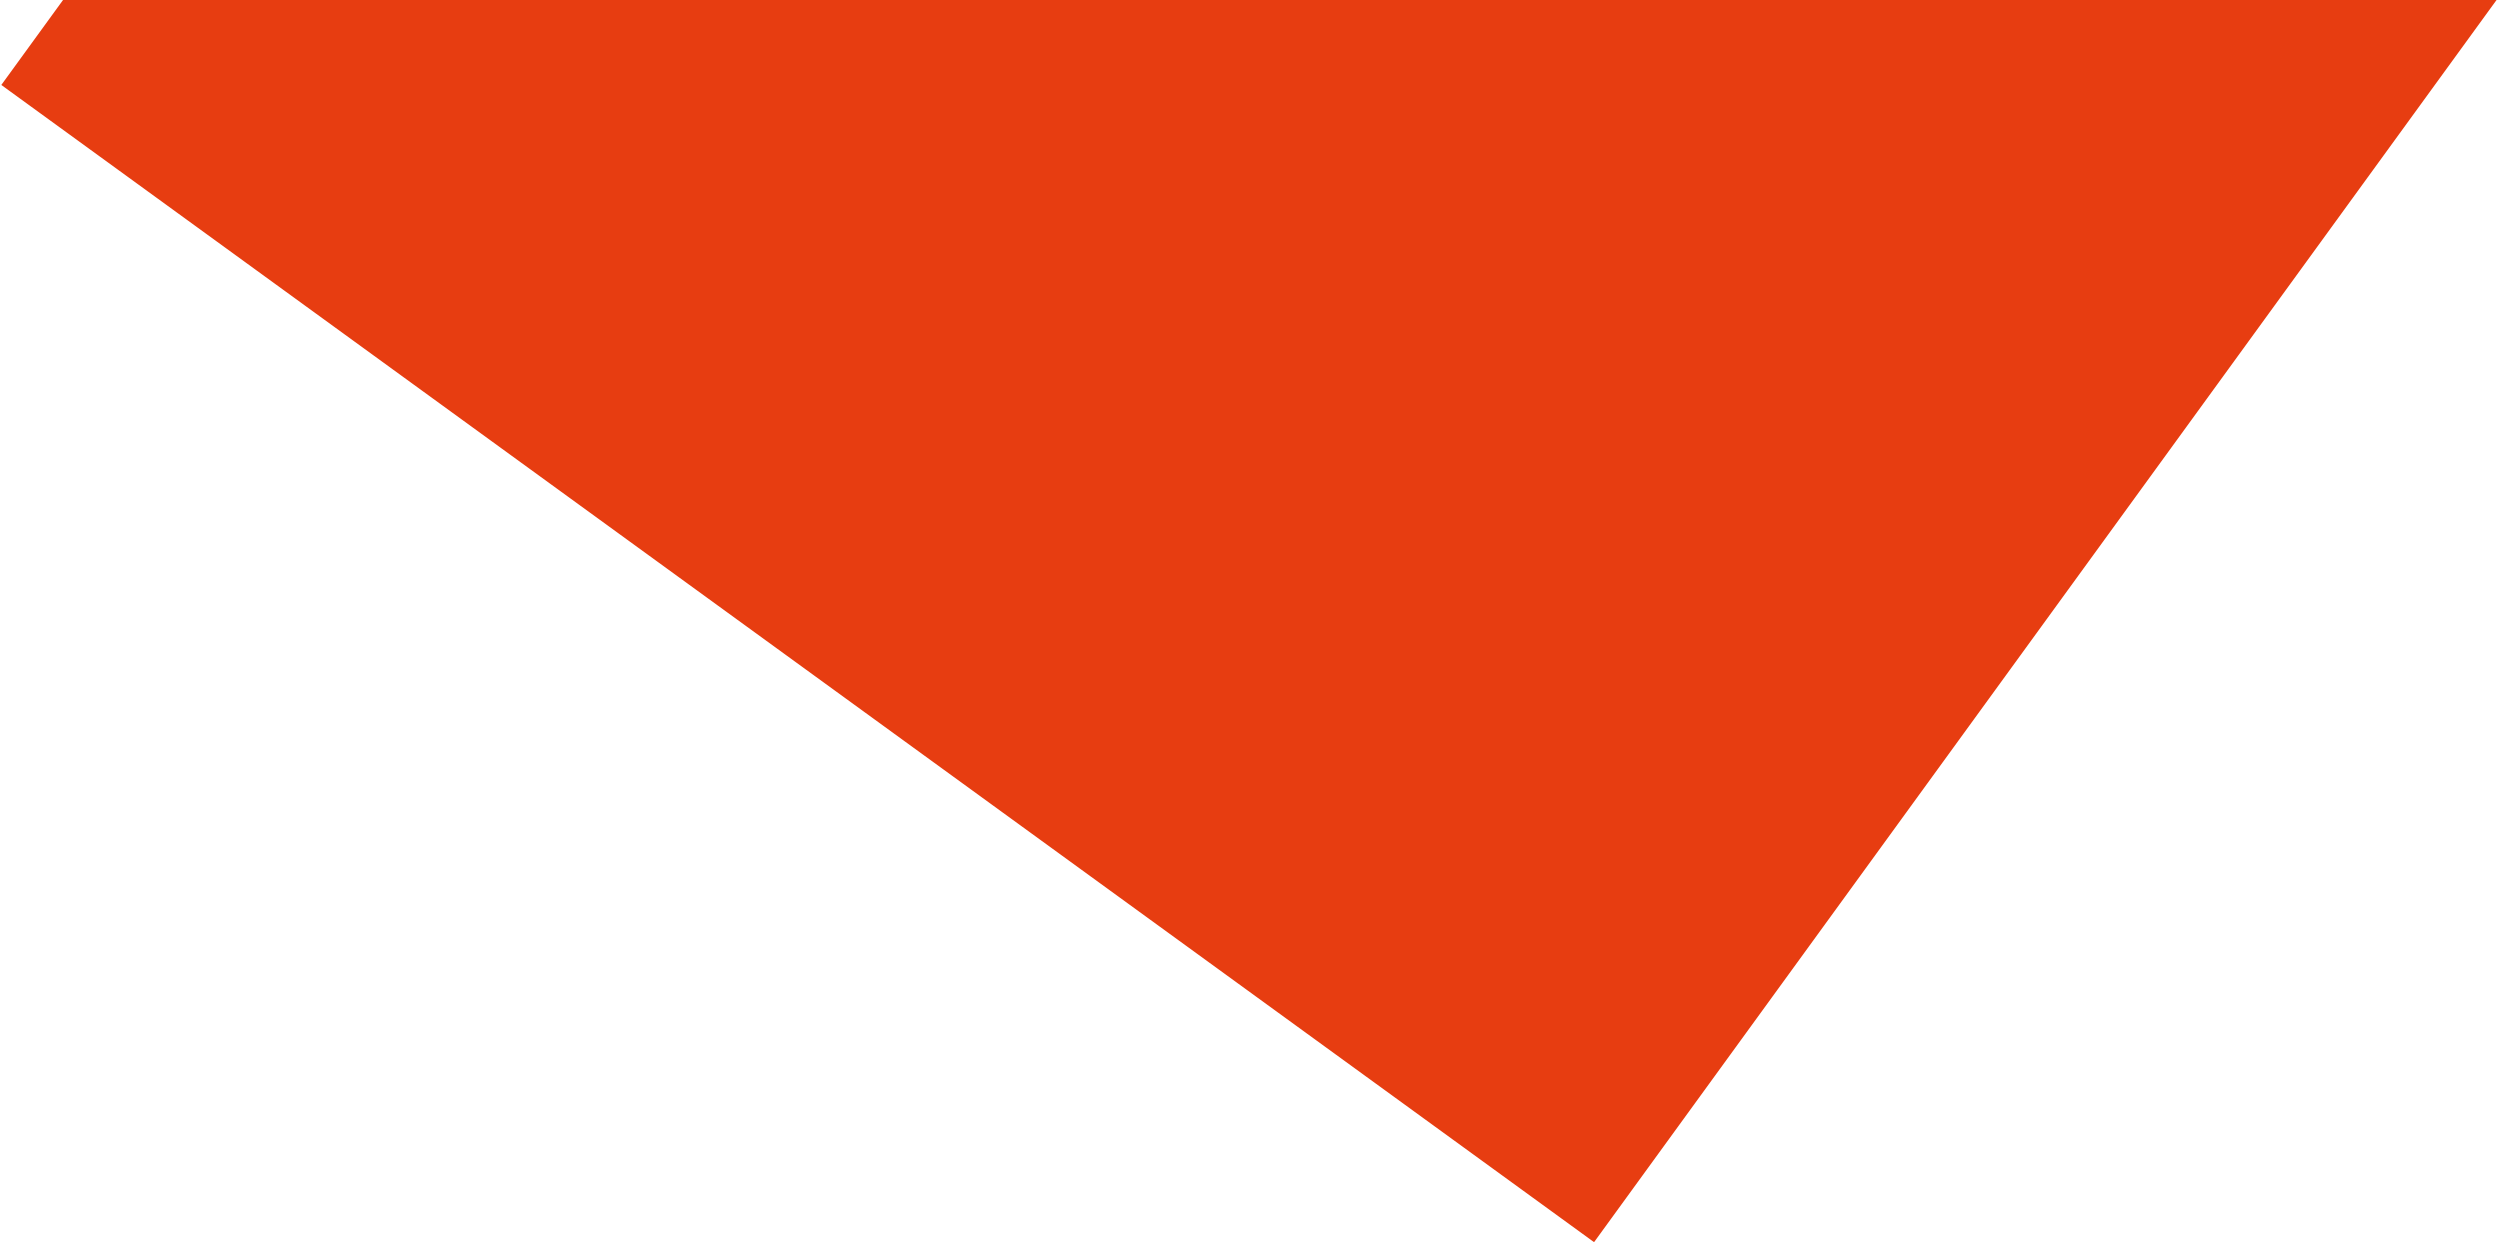 <?xml version="1.0" encoding="UTF-8"?>
<svg width="640px" height="318px" viewBox="0 0 640 318" version="1.1" xmlns="http://www.w3.org/2000/svg" xmlns:xlink="http://www.w3.org/1999/xlink">
    <title>Screen-4 Rectangle-5</title>
    <g id="Desktop" stroke="none" stroke-width="1" fill="none" fill-rule="evenodd">
        <g id="Desktop-Intersoft-Screen-4-Copy" transform="translate(-1906, 0)" fill="#E73D11">
            <g id="decore-screen-4" transform="translate(729, -386)">
                <rect id="Screen-4-Rectangle-5" transform="translate(1529.329, 352) rotate(36) translate(-1529.329, -352) " x="1277.329" y="100" width="504" height="504"></rect>
            </g>
        </g>
    </g>
</svg>